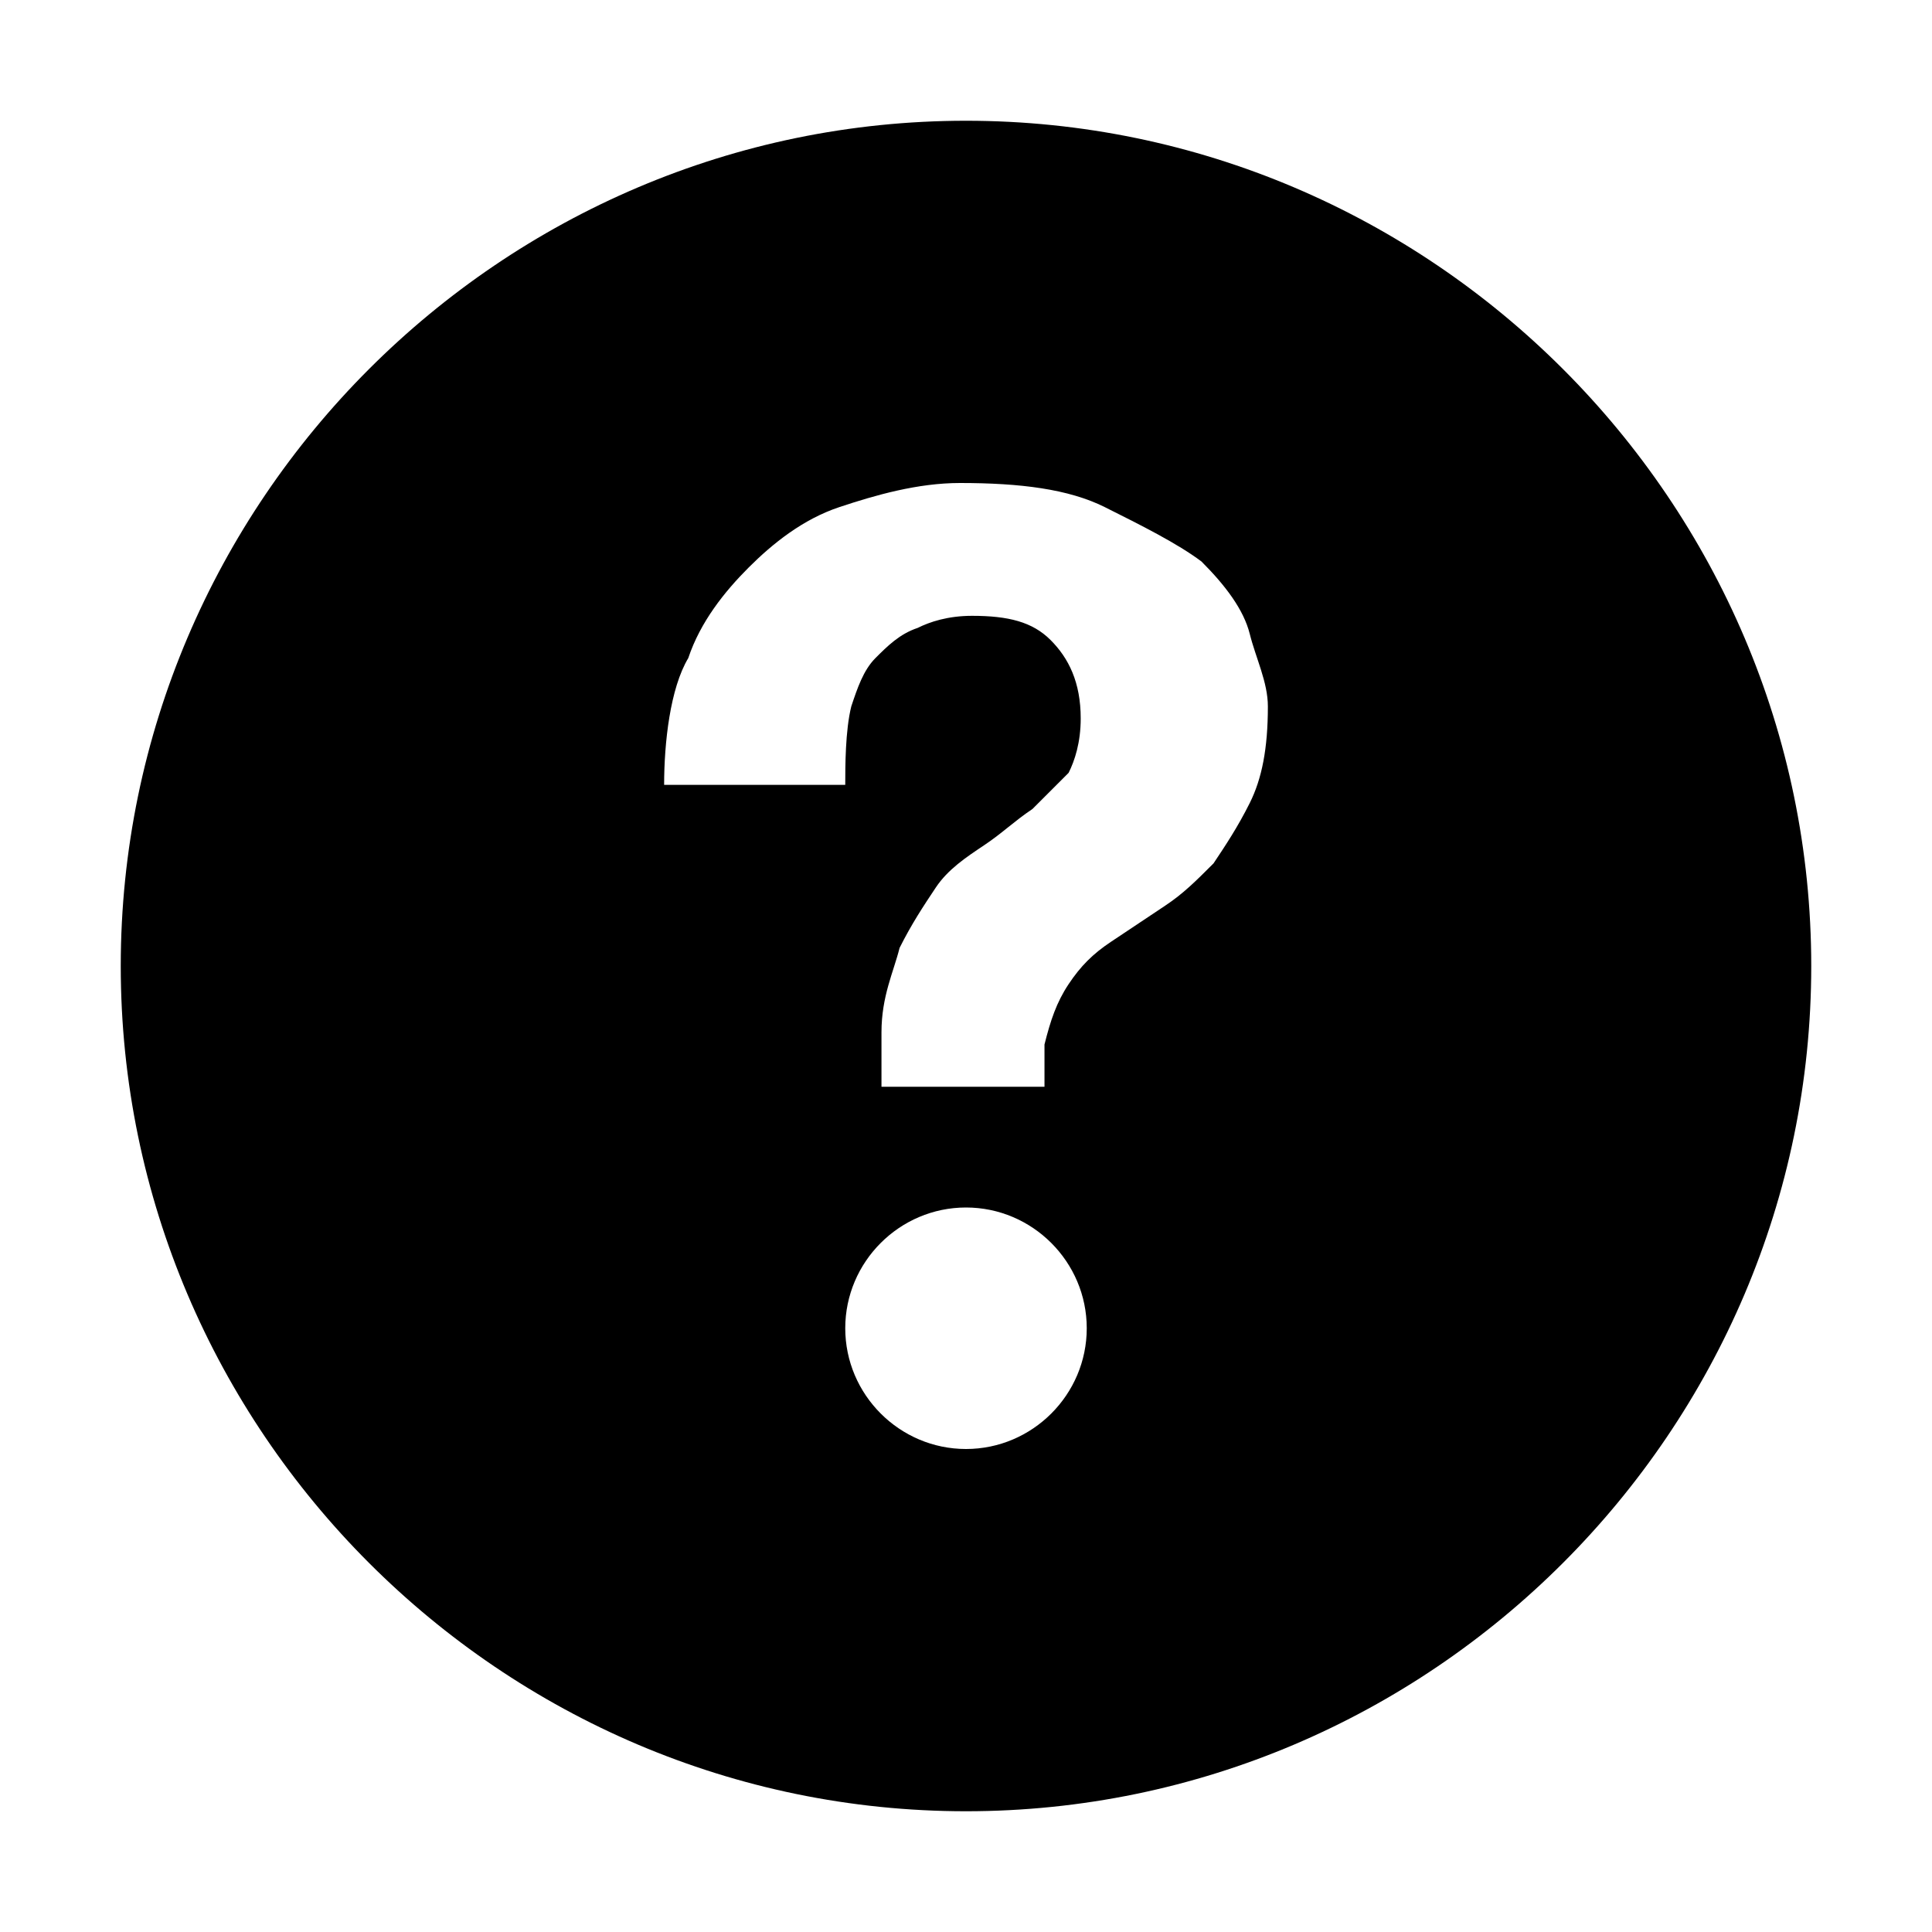 <?xml version="1.0" encoding="utf-8"?>
<!-- Generator: Adobe Illustrator 24.1.3, SVG Export Plug-In . SVG Version: 6.00 Build 0)  -->
<svg version="1.1" id="Layer_1" xmlns="http://www.w3.org/2000/svg" xmlns:xlink="http://www.w3.org/1999/xlink" x="0px" y="0px"
	 viewBox="0 0 32 32" style="enable-background:new 0 0 32 32;" xml:space="preserve">
<path d="M16,2C8.3,2,2,8.3,2,16s6.3,14,14,14s14-6.3,14-14S23.7,2,16,2z M16,24c-1.1,0-2-0.9-2-2s0.9-2,2-2s2,0.9,2,2
	S17.1,24,16,24z M20.7,13.3c-0.2,0.4-0.4,0.7-0.6,1c-0.3,0.3-0.5,0.5-0.8,0.7s-0.6,0.4-0.9,0.6c-0.3,0.2-0.5,0.4-0.7,0.7
	c-0.2,0.3-0.3,0.6-0.4,1V18h-2.7v-0.9c0-0.6,0.2-1,0.3-1.4c0.2-0.4,0.4-0.7,0.6-1c0.2-0.3,0.5-0.5,0.8-0.7s0.5-0.4,0.8-0.6
	c0.2-0.2,0.4-0.4,0.6-0.6c0.1-0.2,0.2-0.5,0.2-0.9c0-0.6-0.2-1-0.5-1.3s-0.7-0.4-1.3-0.4c-0.4,0-0.7,0.1-0.9,0.2
	c-0.3,0.1-0.5,0.3-0.7,0.5s-0.3,0.5-0.4,0.8C14,12.1,14,12.7,14,13h-3c0-0.7,0.1-1.6,0.4-2.1c0.2-0.6,0.6-1.1,1-1.5s0.9-0.8,1.5-1
	s1.3-0.4,2-0.4c1,0,1.8,0.1,2.4,0.4s1.2,0.6,1.6,0.9c0.4,0.4,0.7,0.8,0.8,1.2s0.3,0.8,0.3,1.2C21,12.4,20.9,12.9,20.7,13.3z"/>
</svg>
